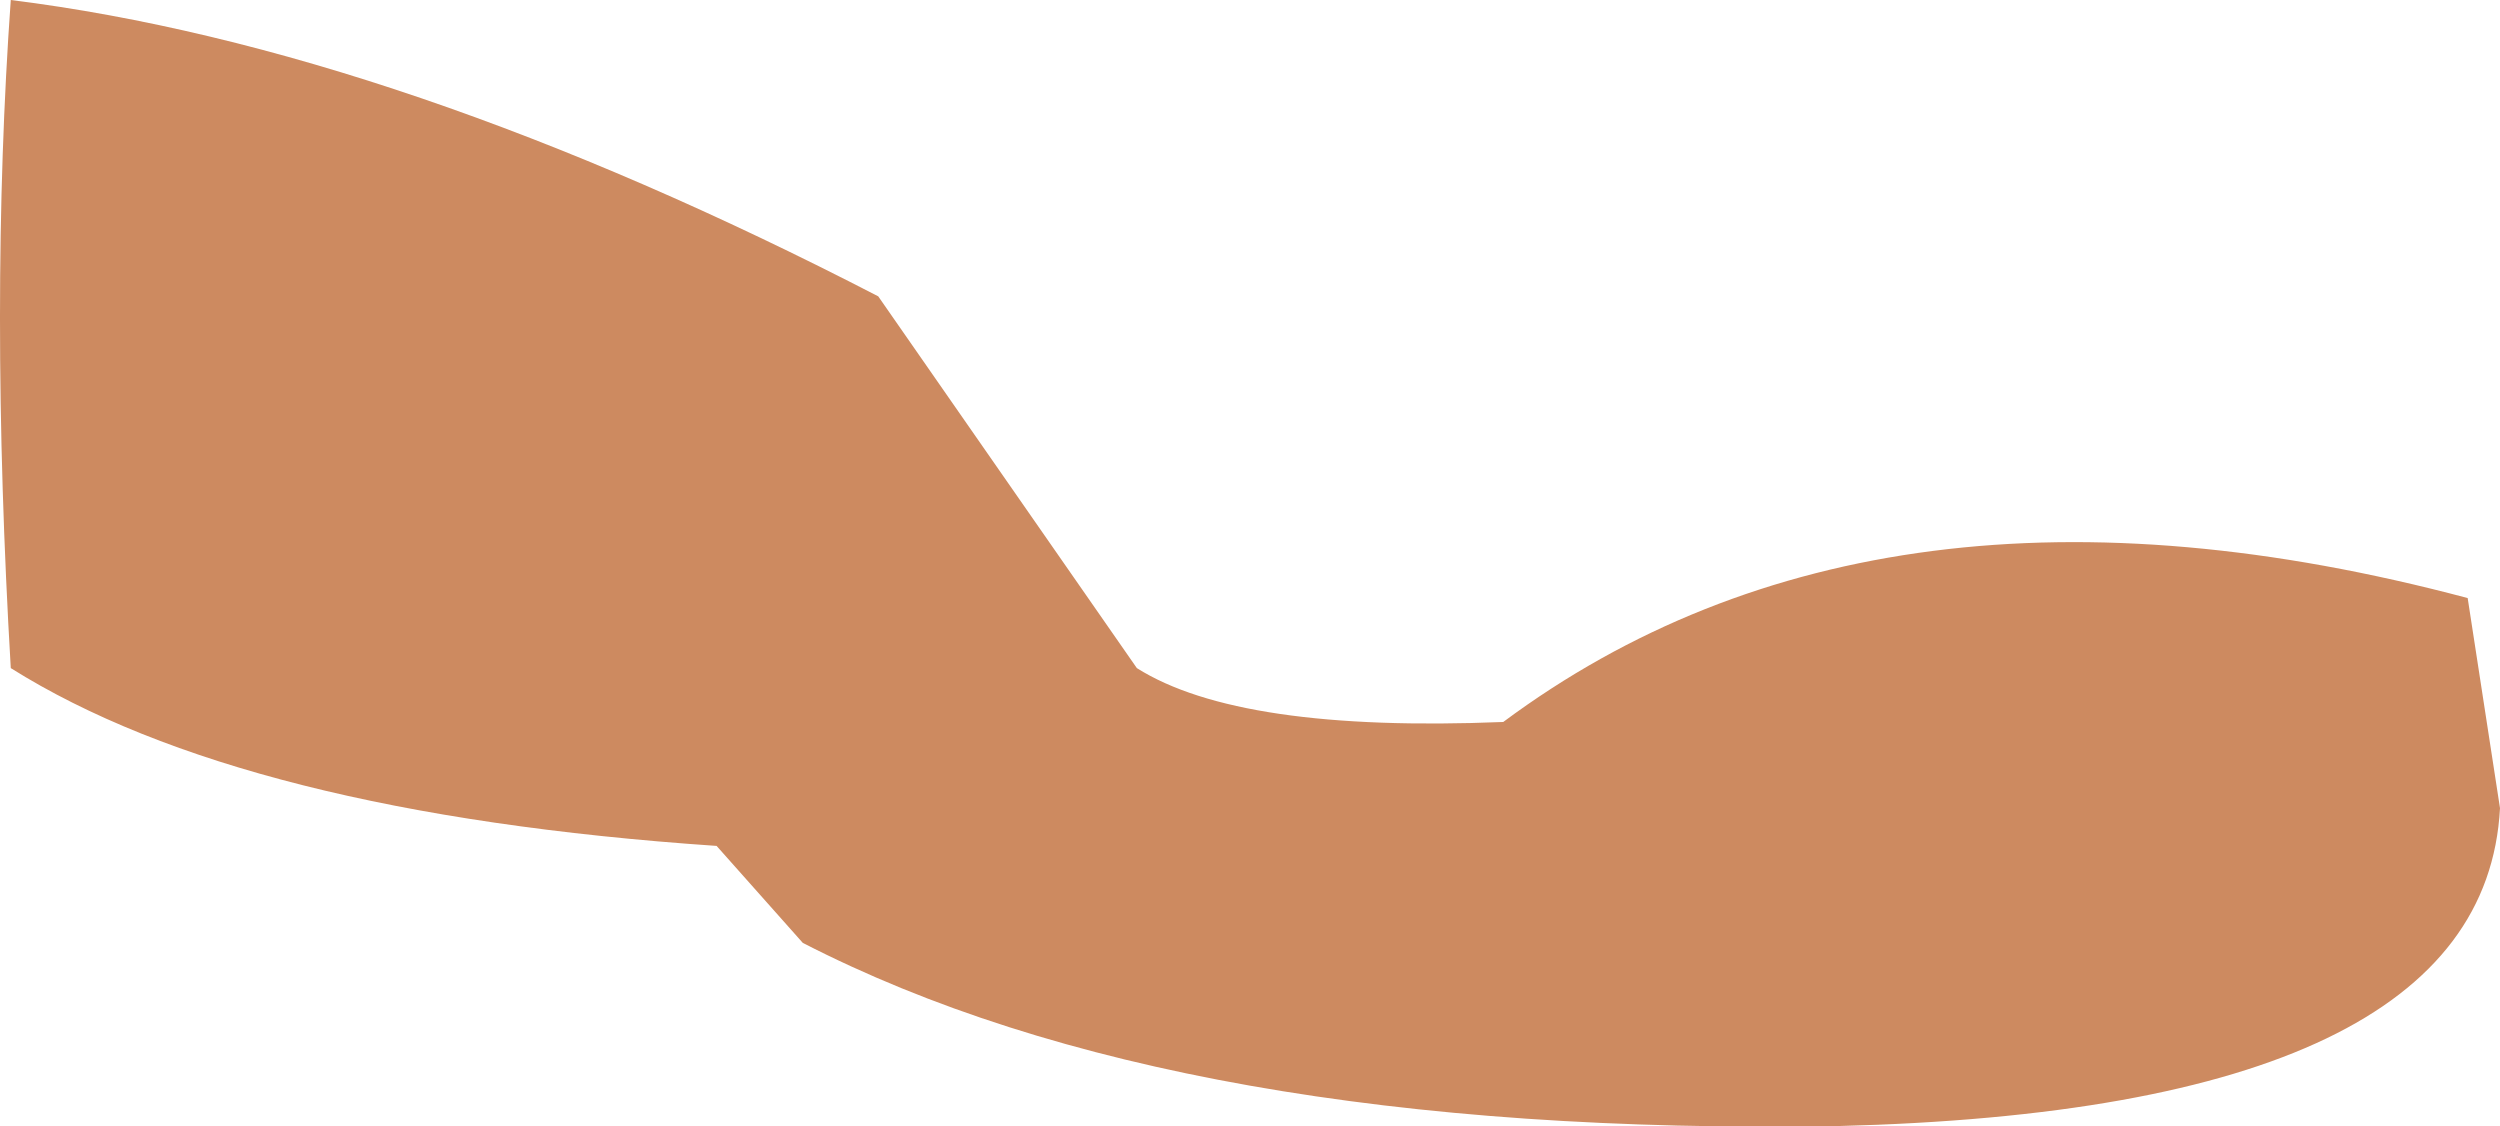 <?xml version="1.0" encoding="UTF-8" standalone="no"?>
<svg xmlns:xlink="http://www.w3.org/1999/xlink" height="10.45px" width="23.2px" xmlns="http://www.w3.org/2000/svg">
  <g transform="matrix(1.0, 0.0, 0.0, 1.0, 11.6, 5.2)">
    <path d="M-4.95 2.65 Q-9.35 2.35 -11.5 1.0 -11.7 -2.4 -11.5 -5.2 -7.9 -4.75 -3.45 -2.45 L-1.05 1.0 Q-0.1 1.6 2.35 1.5 5.85 -1.1 11.3 0.35 L11.6 2.3 Q11.45 5.1 5.45 5.25 -0.65 5.35 -4.15 3.55 L-4.95 2.65" fill="#cd8a60" fill-rule="evenodd" stroke="none"/>
  </g>
</svg>
